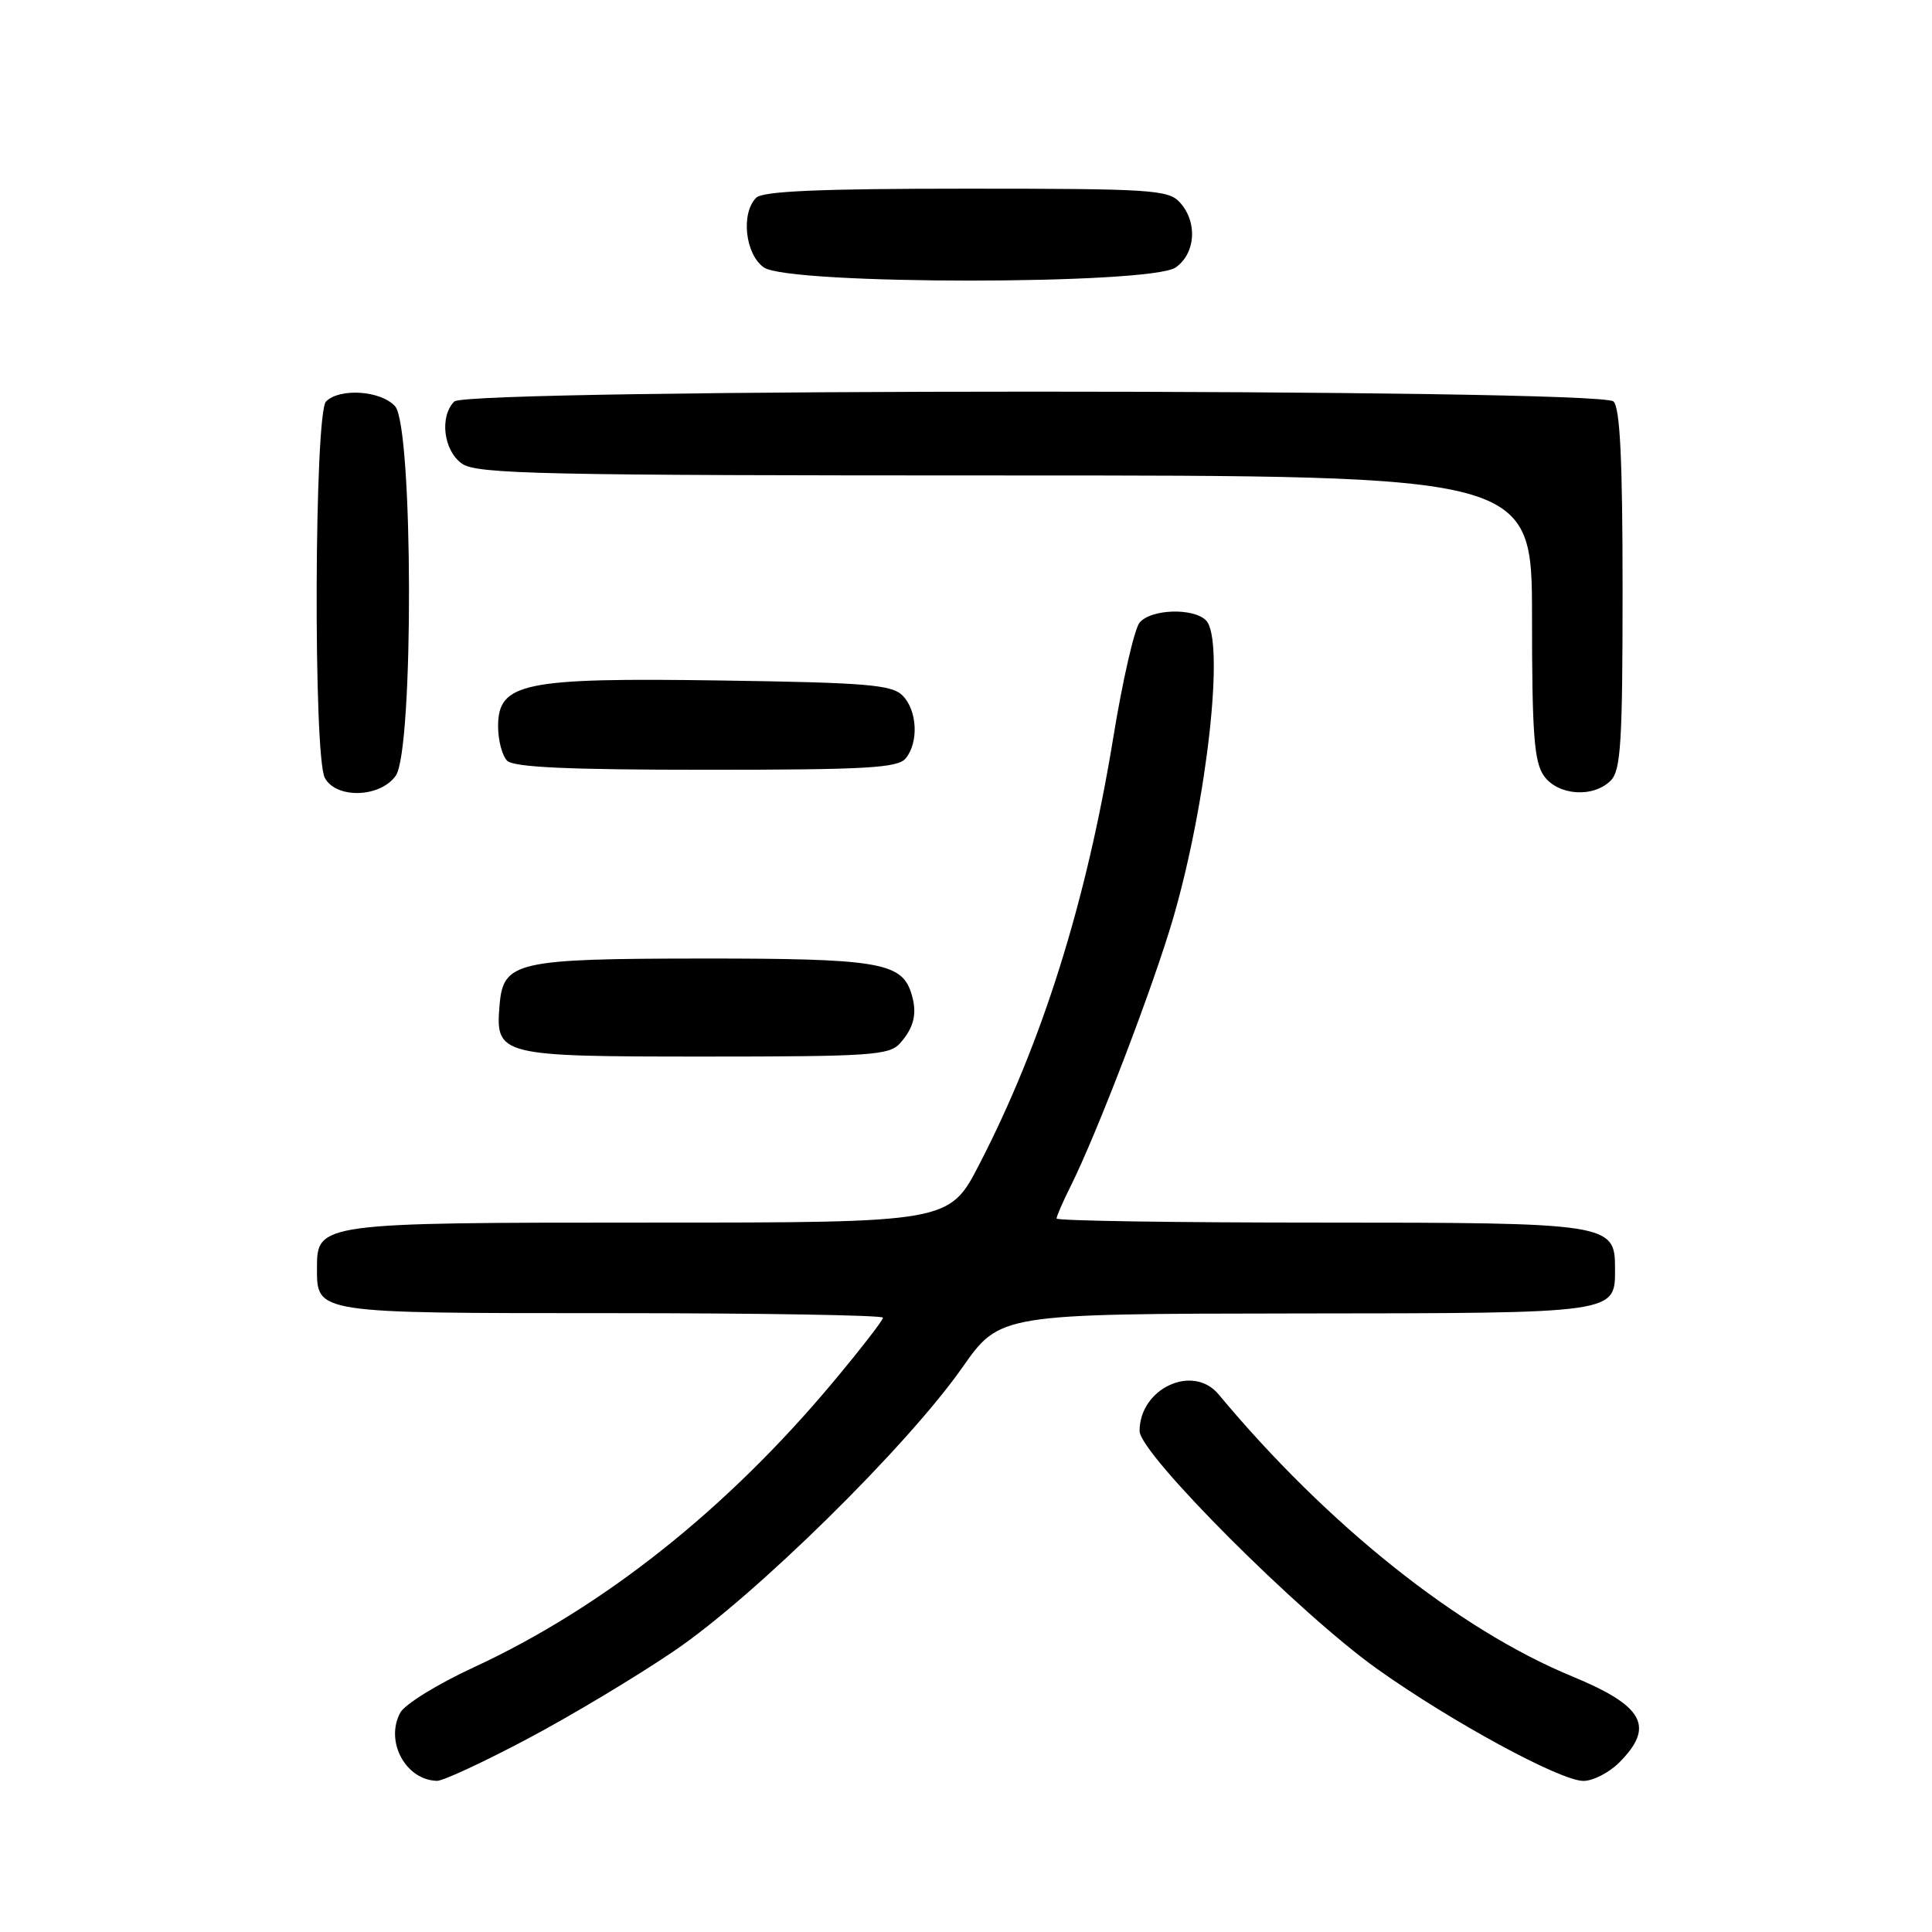 <?xml version="1.0" encoding="UTF-8" standalone="no"?>
<!DOCTYPE svg PUBLIC "-//W3C//DTD SVG 1.1//EN" "http://www.w3.org/Graphics/SVG/1.1/DTD/svg11.dtd" >
<svg xmlns="http://www.w3.org/2000/svg" xmlns:xlink="http://www.w3.org/1999/xlink" version="1.1" viewBox="0 0 256 256">
 <g >
 <path fill="currentColor"
d=" M 69.83 230.44 C 75.60 227.39 84.42 222.10 89.41 218.70 C 100.08 211.44 120.16 191.68 127.50 181.22 C 132.50 174.09 132.50 174.09 171.68 174.04 C 214.71 174.00 214.00 174.10 214.00 167.99 C 214.00 162.12 213.18 162.00 174.78 162.00 C 155.65 162.00 140.00 161.76 140.00 161.46 C 140.00 161.16 140.83 159.25 141.85 157.21 C 145.41 150.08 152.92 130.43 155.50 121.50 C 159.99 105.96 162.32 84.72 159.80 82.20 C 158.11 80.51 152.49 80.70 151.00 82.50 C 150.32 83.32 148.74 90.19 147.51 97.76 C 143.95 119.52 138.10 138.13 129.78 154.25 C 125.78 162.00 125.78 162.00 86.11 162.00 C 42.35 162.00 42.00 162.05 42.00 167.99 C 42.00 174.06 41.60 174.00 81.07 174.00 C 100.83 174.00 117.00 174.27 117.00 174.60 C 117.00 174.94 114.08 178.71 110.50 183.00 C 96.35 199.96 79.93 213.00 62.69 220.97 C 57.97 223.15 53.62 225.84 53.03 226.95 C 50.99 230.76 53.76 235.88 57.91 235.97 C 58.69 235.99 64.05 233.50 69.83 230.44 Z  M 214.55 233.55 C 219.31 228.78 217.83 226.05 208.32 222.13 C 193.24 215.91 175.88 202.07 161.46 184.75 C 158.06 180.68 151.00 183.97 151.00 189.62 C 151.00 192.61 172.25 213.88 182.52 221.17 C 192.38 228.18 206.72 235.96 209.80 235.98 C 211.06 235.99 213.20 234.90 214.55 233.55 Z  M 119.25 138.25 C 121.19 136.08 121.60 134.12 120.68 131.40 C 119.36 127.53 116.02 127.00 93.20 127.01 C 68.39 127.03 66.68 127.42 66.20 133.15 C 65.63 139.89 66.08 140.00 93.42 140.00 C 115.27 140.00 117.85 139.83 119.25 138.25 Z  M 52.44 102.78 C 54.84 99.36 54.75 56.49 52.35 53.83 C 50.47 51.75 45.02 51.38 43.20 53.20 C 41.65 54.75 41.50 100.19 43.04 103.07 C 44.54 105.88 50.40 105.70 52.44 102.78 Z  M 213.43 103.43 C 214.77 102.09 215.00 98.37 215.00 78.13 C 215.00 61.01 214.67 54.07 213.80 53.20 C 212.06 51.46 61.94 51.46 60.20 53.20 C 58.21 55.19 58.77 59.73 61.22 61.44 C 63.18 62.82 71.69 63.00 133.22 63.00 C 203.00 63.00 203.00 63.00 203.00 81.78 C 203.00 97.15 203.28 100.96 204.56 102.78 C 206.41 105.42 211.10 105.76 213.43 103.43 Z  M 120.00 100.50 C 121.76 98.38 121.55 94.12 119.59 92.16 C 118.17 90.73 114.79 90.45 95.63 90.17 C 69.34 89.78 66.00 90.46 66.00 96.25 C 66.00 98.09 66.54 100.14 67.20 100.80 C 68.07 101.67 75.33 102.00 93.58 102.00 C 114.76 102.00 118.95 101.76 120.00 100.50 Z  M 155.78 35.44 C 158.43 33.58 158.71 29.44 156.35 26.83 C 154.82 25.14 152.59 25.00 128.05 25.00 C 108.65 25.00 101.07 25.33 100.20 26.20 C 98.14 28.26 98.74 33.71 101.22 35.44 C 104.53 37.76 152.47 37.76 155.78 35.44 Z "/>
</g>
</svg>